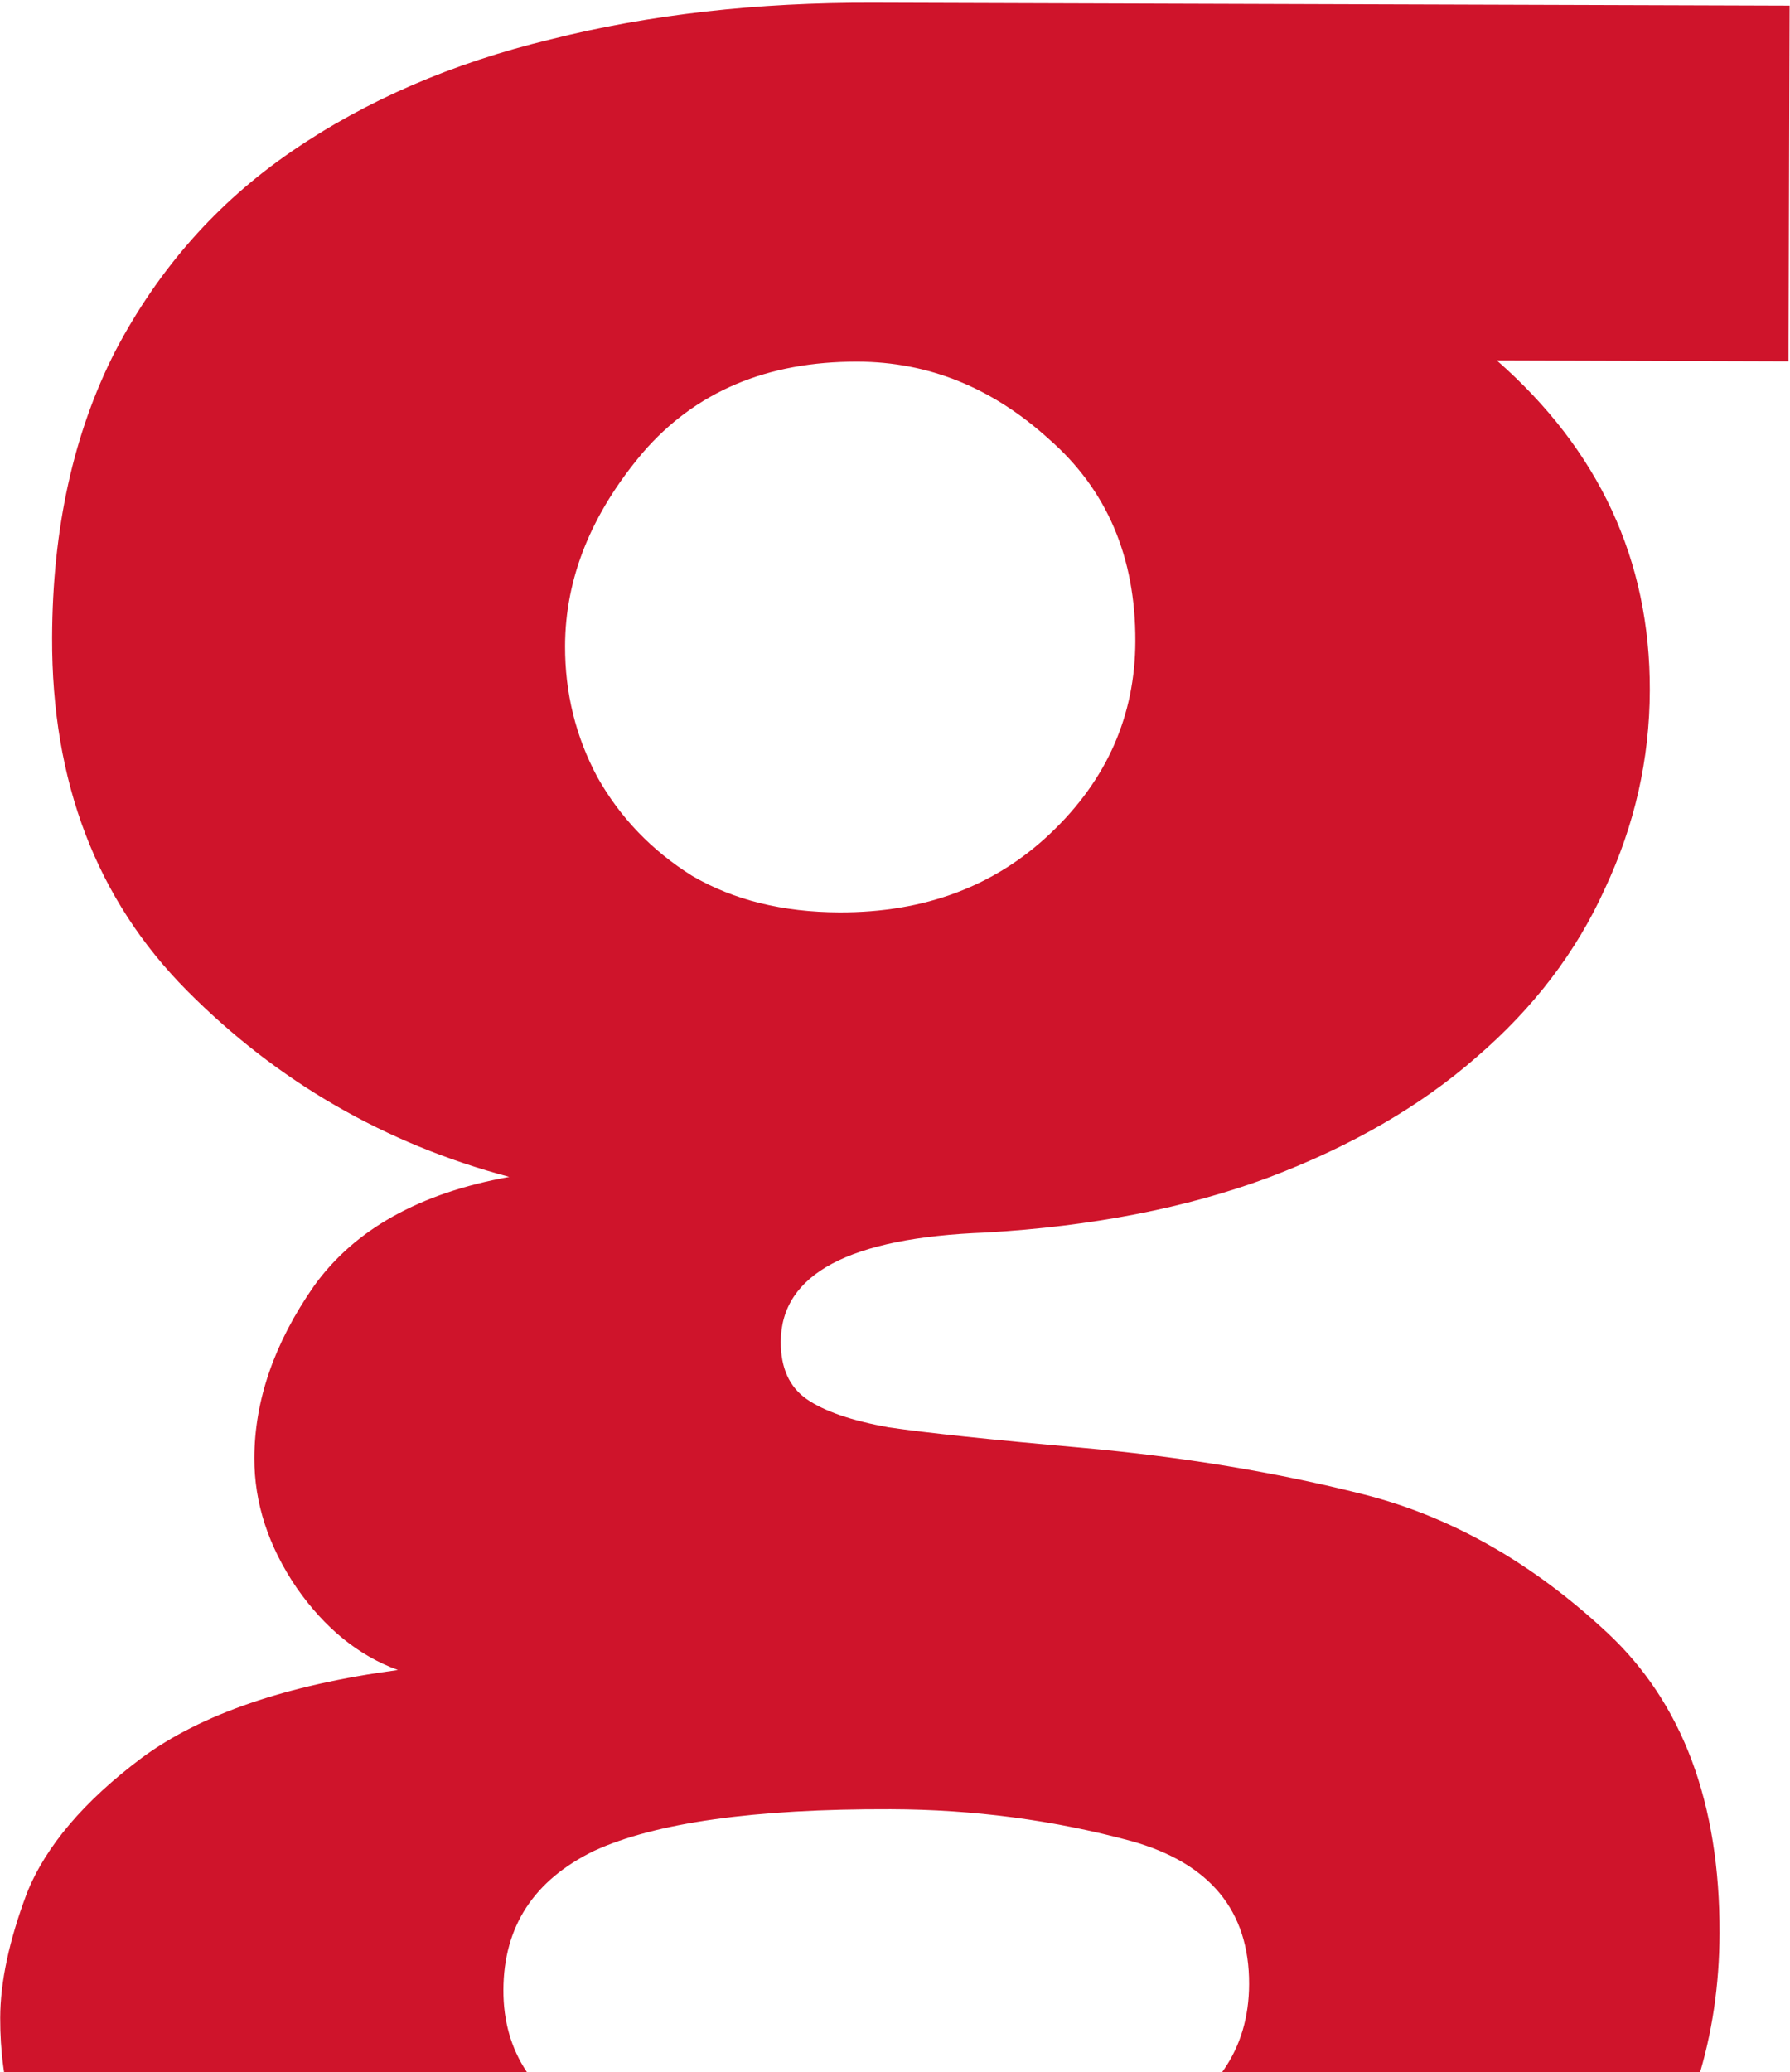<?xml version="1.0" encoding="utf-8"?>
<!-- Generator: Adobe Illustrator 24.1.0, SVG Export Plug-In . SVG Version: 6.00 Build 0)  -->
<svg version="1.1" id="Layer_1" xmlns="http://www.w3.org/2000/svg" xmlns:xlink="http://www.w3.org/1999/xlink" x="0px" y="0px"
	 viewBox="0 0 528 611" style="enable-background:new 0 0 528 611;" xml:space="preserve">
<style type="text/css">
	.st0{fill:#CF142B;}
</style>
<path class="st0" d="M527.56,106.55l-86.04-0.27c30.21,26.52,45.25,58.96,45.13,97.31c-0.06,20.3-4.48,39.79-13.24,58.45
	c-8.44,18.67-21.06,35.22-37.86,49.67c-16.48,14.45-36.98,26.31-61.51,35.58c-24.2,8.95-51.93,14.34-83.2,16.17
	c-40.29,1.48-60.46,12.21-60.53,32.2c-0.03,7.73,2.54,13.38,7.68,16.94c5.15,3.56,13.19,6.33,24.14,8.3
	c11.27,1.65,30.12,3.64,56.54,5.98c29.96,2.67,57.82,7.27,83.58,13.8c25.76,6.53,49.73,20.14,71.9,40.83
	c22.17,20.7,33.19,50.22,33.07,88.57c-0.1,30.62-8.56,57.66-25.39,81.13c-16.51,23.47-43.32,41.76-80.42,54.85
	c-37.1,13.09-86.11,19.55-147.02,19.35c-87.66-0.28-152.07-12.25-193.25-35.9C20.3,665.84-0.06,634.35,0.06,595.04
	c0.03-10.63,2.65-22.87,7.85-36.71c5.52-13.84,16.84-27.18,33.97-40.01c17.44-12.83,42.61-21.46,75.49-25.86
	c-11.59-4.23-21.55-12.31-29.89-24.27c-8.34-12.27-12.49-25.02-12.45-38.23c0.05-17.08,5.91-33.98,17.56-50.7
	c11.98-16.72,31.19-27.46,57.63-32.21c-36.71-9.78-68.39-28.09-95.06-54.93c-26.66-26.83-39.93-61.52-39.79-104.06
	c0.1-32.23,6.32-60.4,18.64-84.53C46.66,79.4,63.97,59.79,85.93,44.72c21.96-15.08,47.46-26.11,76.48-33.11
	c29.03-7.32,60.78-10.92,95.26-10.81l270.22,0.86L527.56,106.55z M334.9,189.08c0.08-24.81-8.4-44.66-25.43-59.54
	c-16.71-15.2-35.54-22.83-56.48-22.9c-26.75-0.08-47.89,8.87-63.41,26.87c-15.2,18-22.84,36.99-22.9,56.97
	c-0.04,13.86,3.14,26.76,9.54,38.7c6.73,11.95,16.04,21.64,27.94,29.09c12.22,7.13,26.71,10.72,43.47,10.77
	c25.14,0.08,45.95-7.75,62.43-23.49C326.56,229.82,334.83,210.99,334.9,189.08z M368.45,585.09c0.07-21.59-11.49-35.65-34.67-42.17
	c-22.86-6.2-46.54-9.33-71.03-9.41c-40.28-0.13-69.46,3.97-87.54,12.29c-17.75,8.64-26.66,22.31-26.72,41
	c-0.12,36.74,36.88,55.22,111.01,55.46c33.19,0.11,59.63-4.64,79.32-14.25C358.51,618.74,368.39,604.43,368.45,585.09z"/>
</svg>
